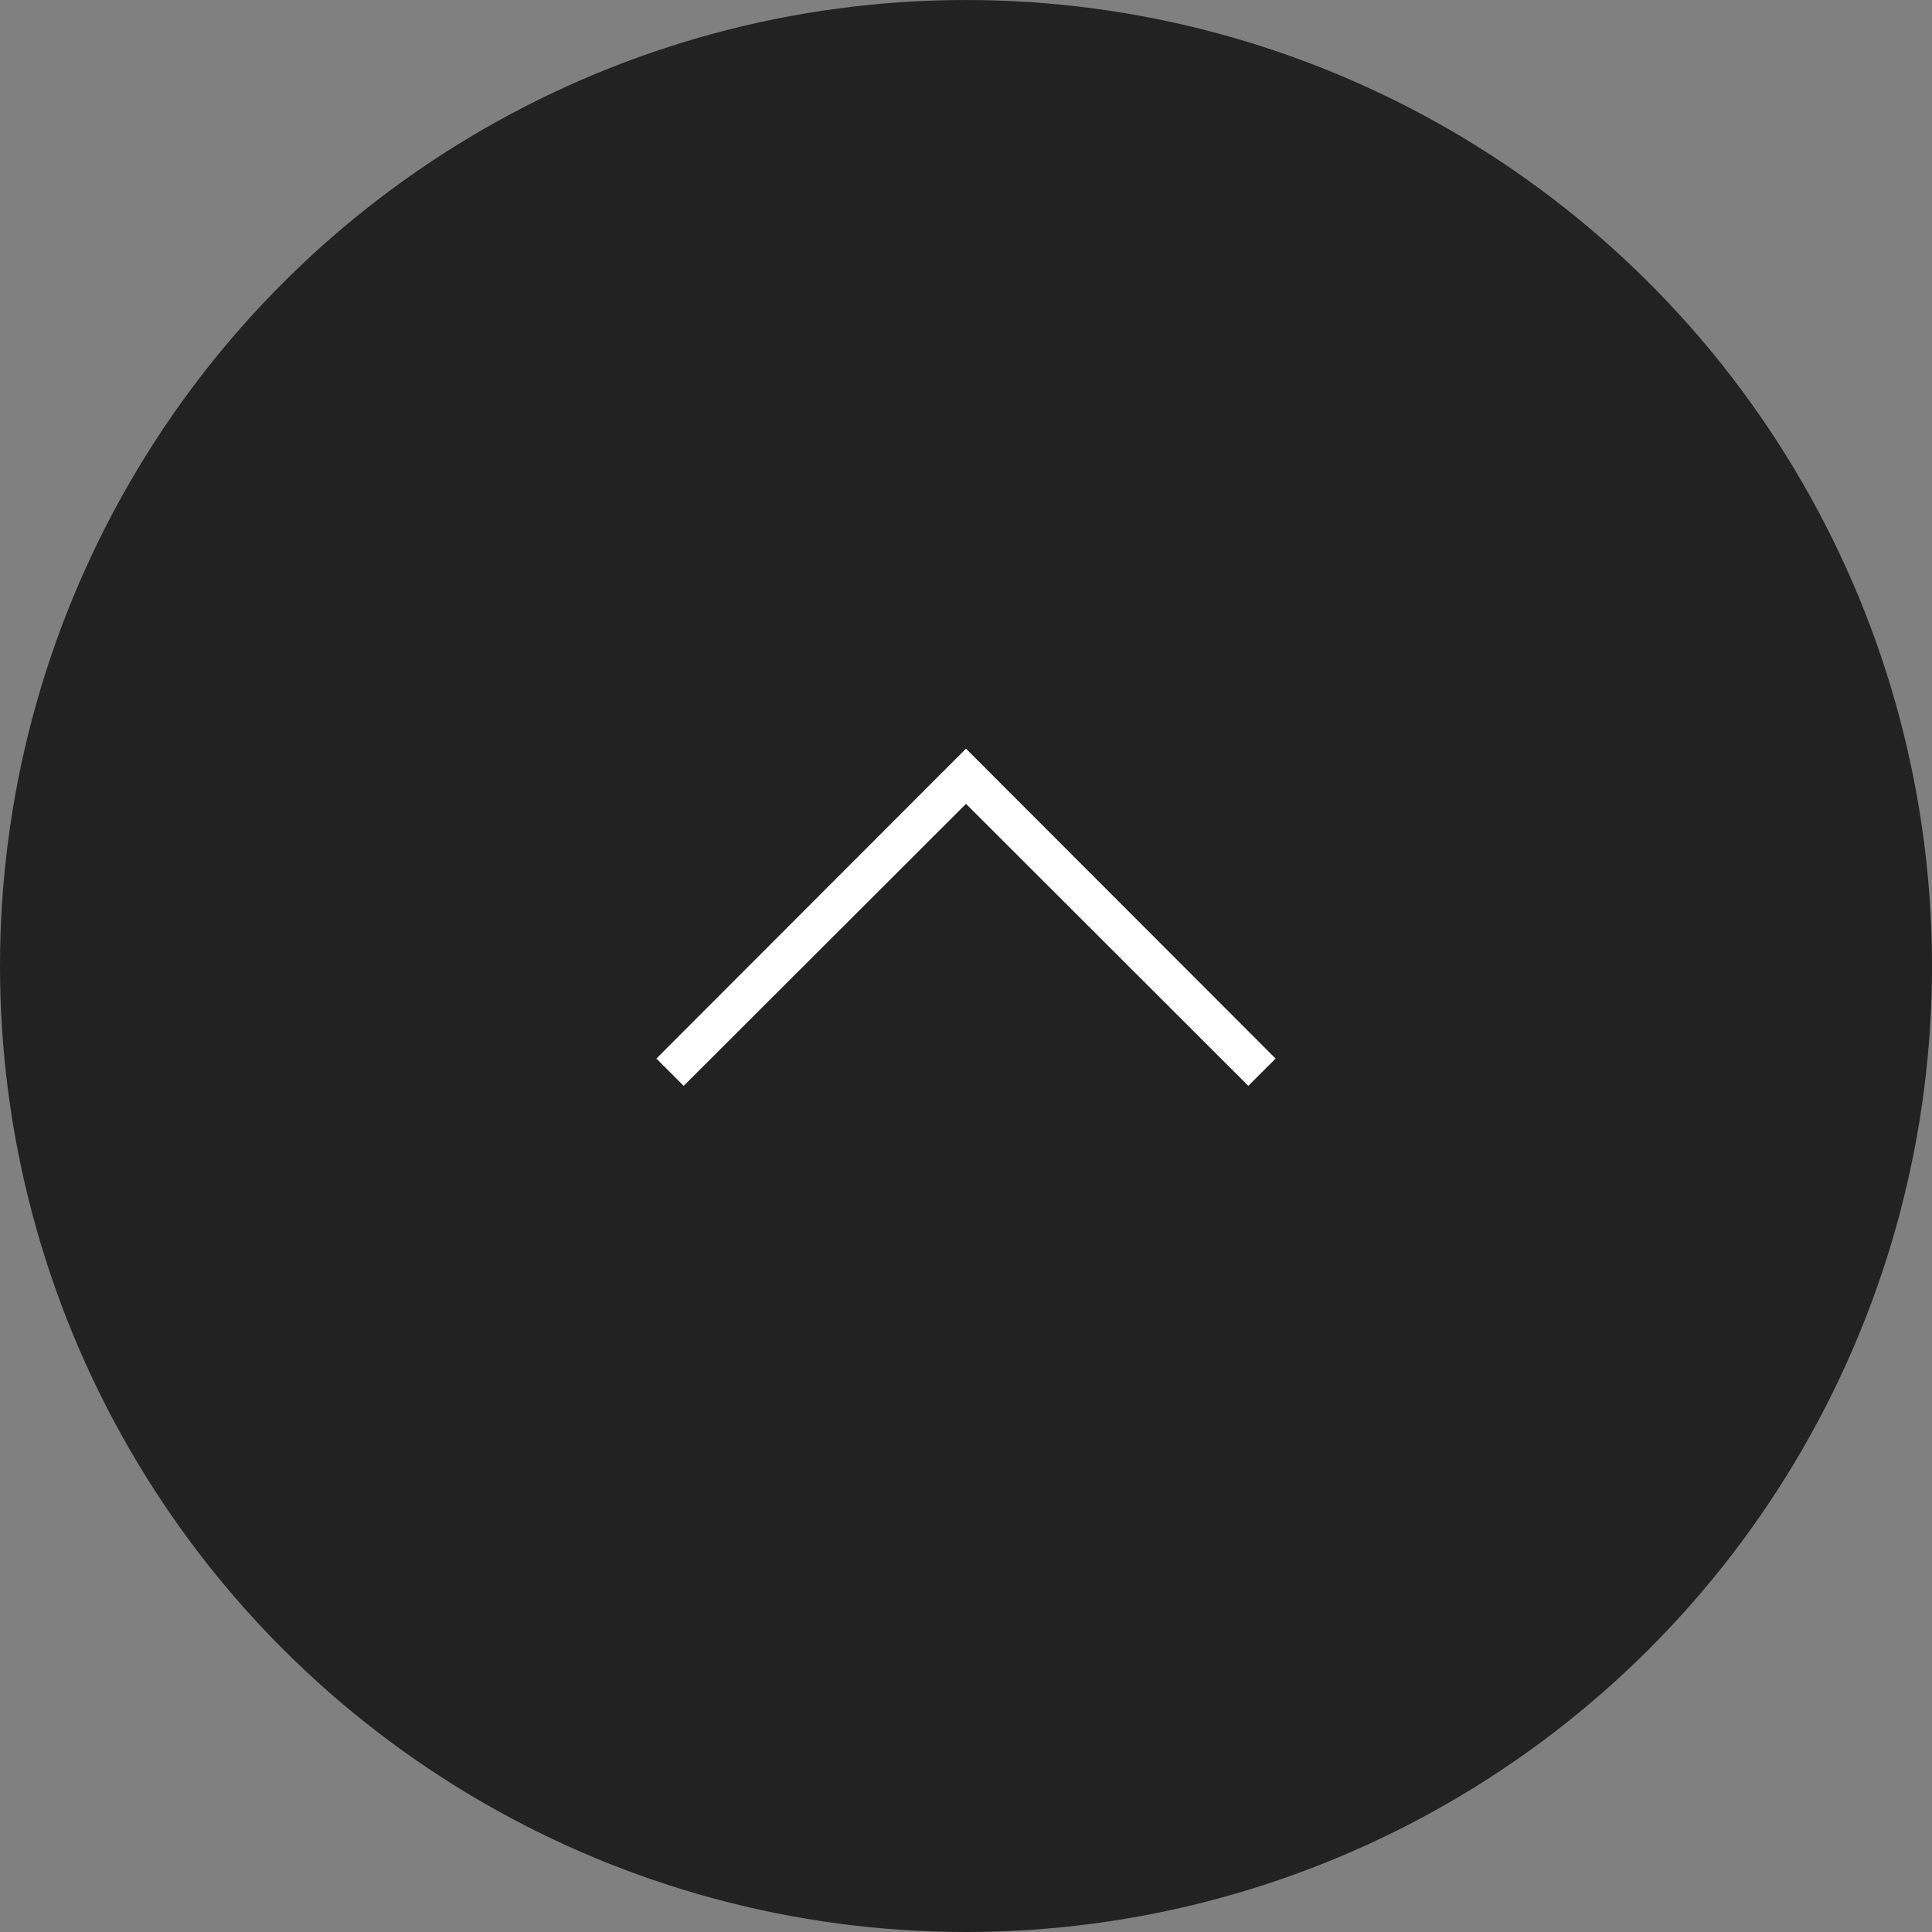 <svg width="56" height="56" viewBox="0 0 56 56" fill="none" xmlns="http://www.w3.org/2000/svg">
<rect x="0" y="0" width="56" height="56" fill="#808080" stroke="none"/>
<circle cx="28" cy="28" r="28" transform="rotate(-90 28 28)" fill="#222222"/>
<path d="M36.183 31.474L28 23.3L19.817 31.474L19.026 30.683L28 21.7L36.974 30.683L36.183 31.474Z" fill="white"/>
</svg>
